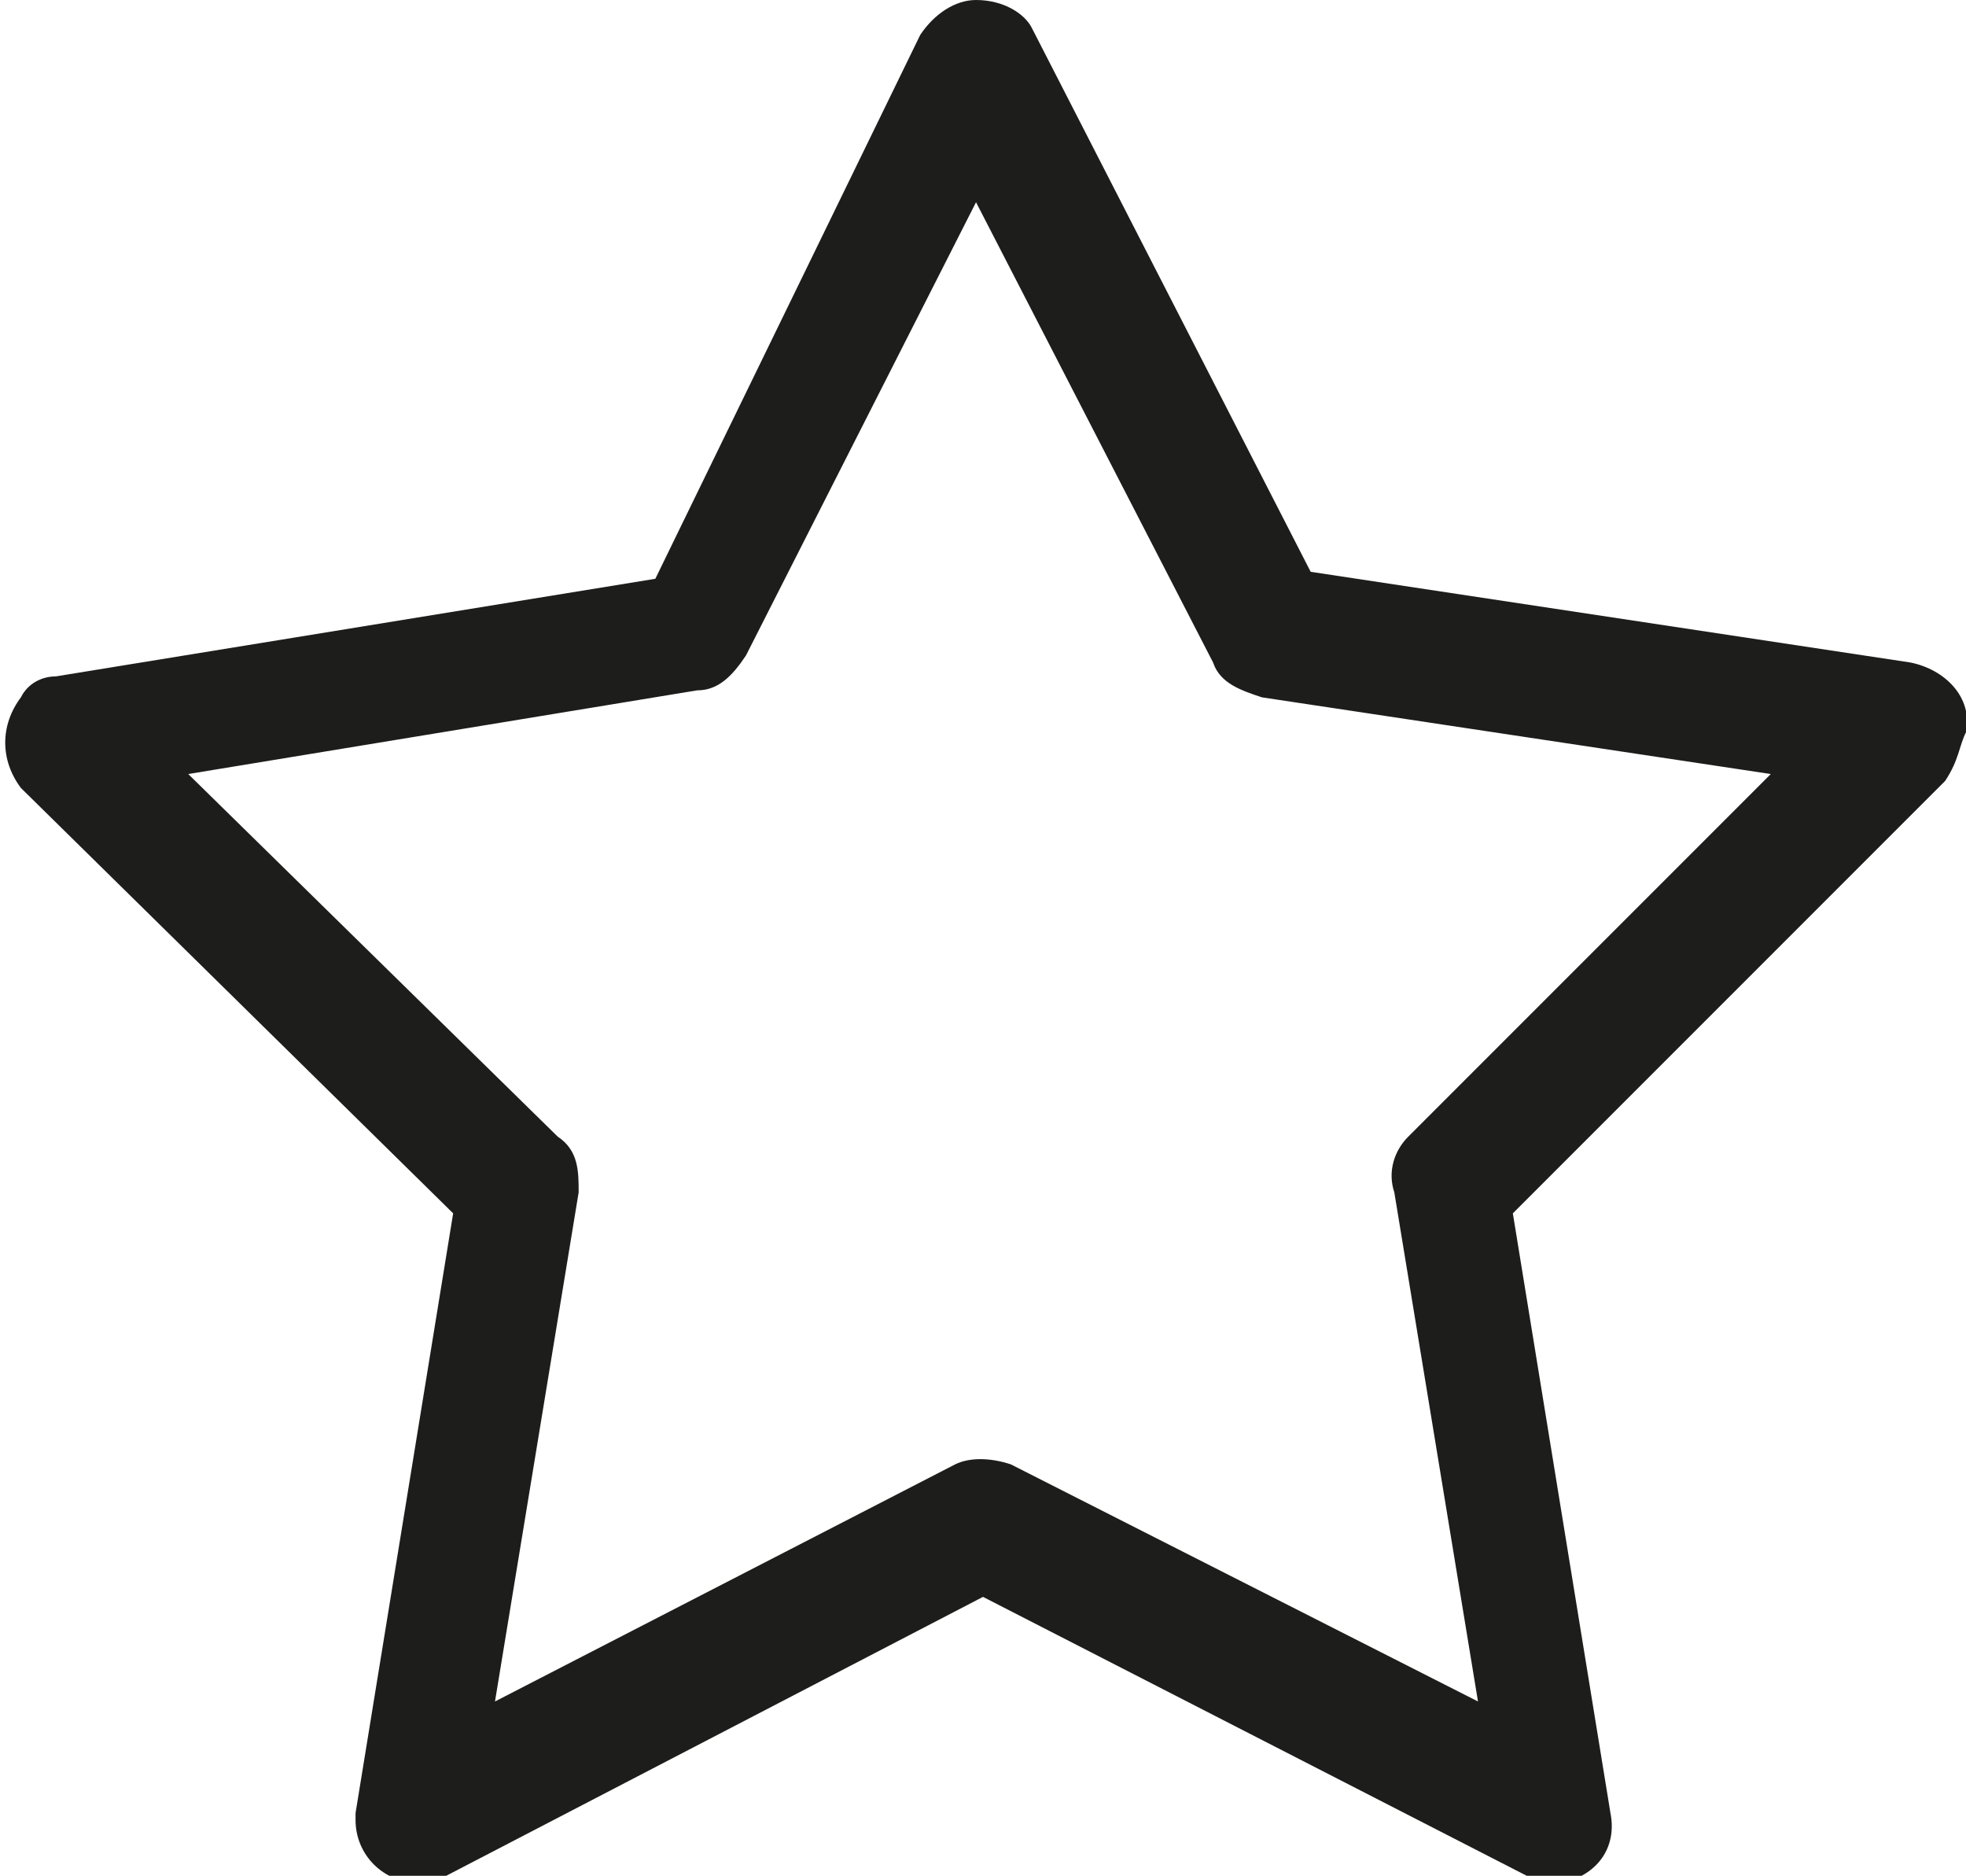 <?xml version="1.0" encoding="utf-8"?>
<!-- Generator: Adobe Illustrator 26.3.1, SVG Export Plug-In . SVG Version: 6.00 Build 0)  -->
<svg version="1.1" id="Warstwa_1" xmlns="http://www.w3.org/2000/svg" xmlns:xlink="http://www.w3.org/1999/xlink" x="0px" y="0px"
	 viewBox="0 0 28.2 26.9" style="enable-background:new 0 0 28.2 26.9;" xml:space="preserve">
<style type="text/css">
	.st0{fill:#1D1D1B;}
</style>
<path class="st0" d="M28.2,10.5c0.1-0.5-0.3-0.9-0.8-1l-8.6-1.3l-4-7.8C14.7,0.2,14.4,0,14,0c-0.3,0-0.6,0.2-0.8,0.5L9.4,8.3
	L0.8,9.7c-0.2,0-0.4,0.1-0.5,0.3c-0.3,0.4-0.3,0.9,0,1.3l6.2,6.1l-1.4,8.6c0,0,0,0.1,0,0.1c0,0.5,0.4,0.9,0.9,0.9h0
	c0.1,0,0.3,0,0.4-0.1l7.7-4l7.8,4c0.2,0.1,0.4,0.1,0.5,0.1c0.5-0.1,0.8-0.5,0.7-1l-1.4-8.6l6.2-6.2C28.1,10.9,28.1,10.7,28.2,10.5z
	 M20.2,16.3c-0.2,0.2-0.3,0.5-0.2,0.8l1.2,7.3L14.5,21c-0.3-0.1-0.6-0.1-0.8,0l-6.6,3.4l1.2-7.3c0-0.3,0-0.6-0.3-0.8l-5.3-5.2
	l7.3-1.2c0.3,0,0.5-0.2,0.7-0.5L14,2.9l3.4,6.6c0.1,0.3,0.4,0.4,0.7,0.5l7.3,1.1L20.2,16.3z"/>
</svg>
